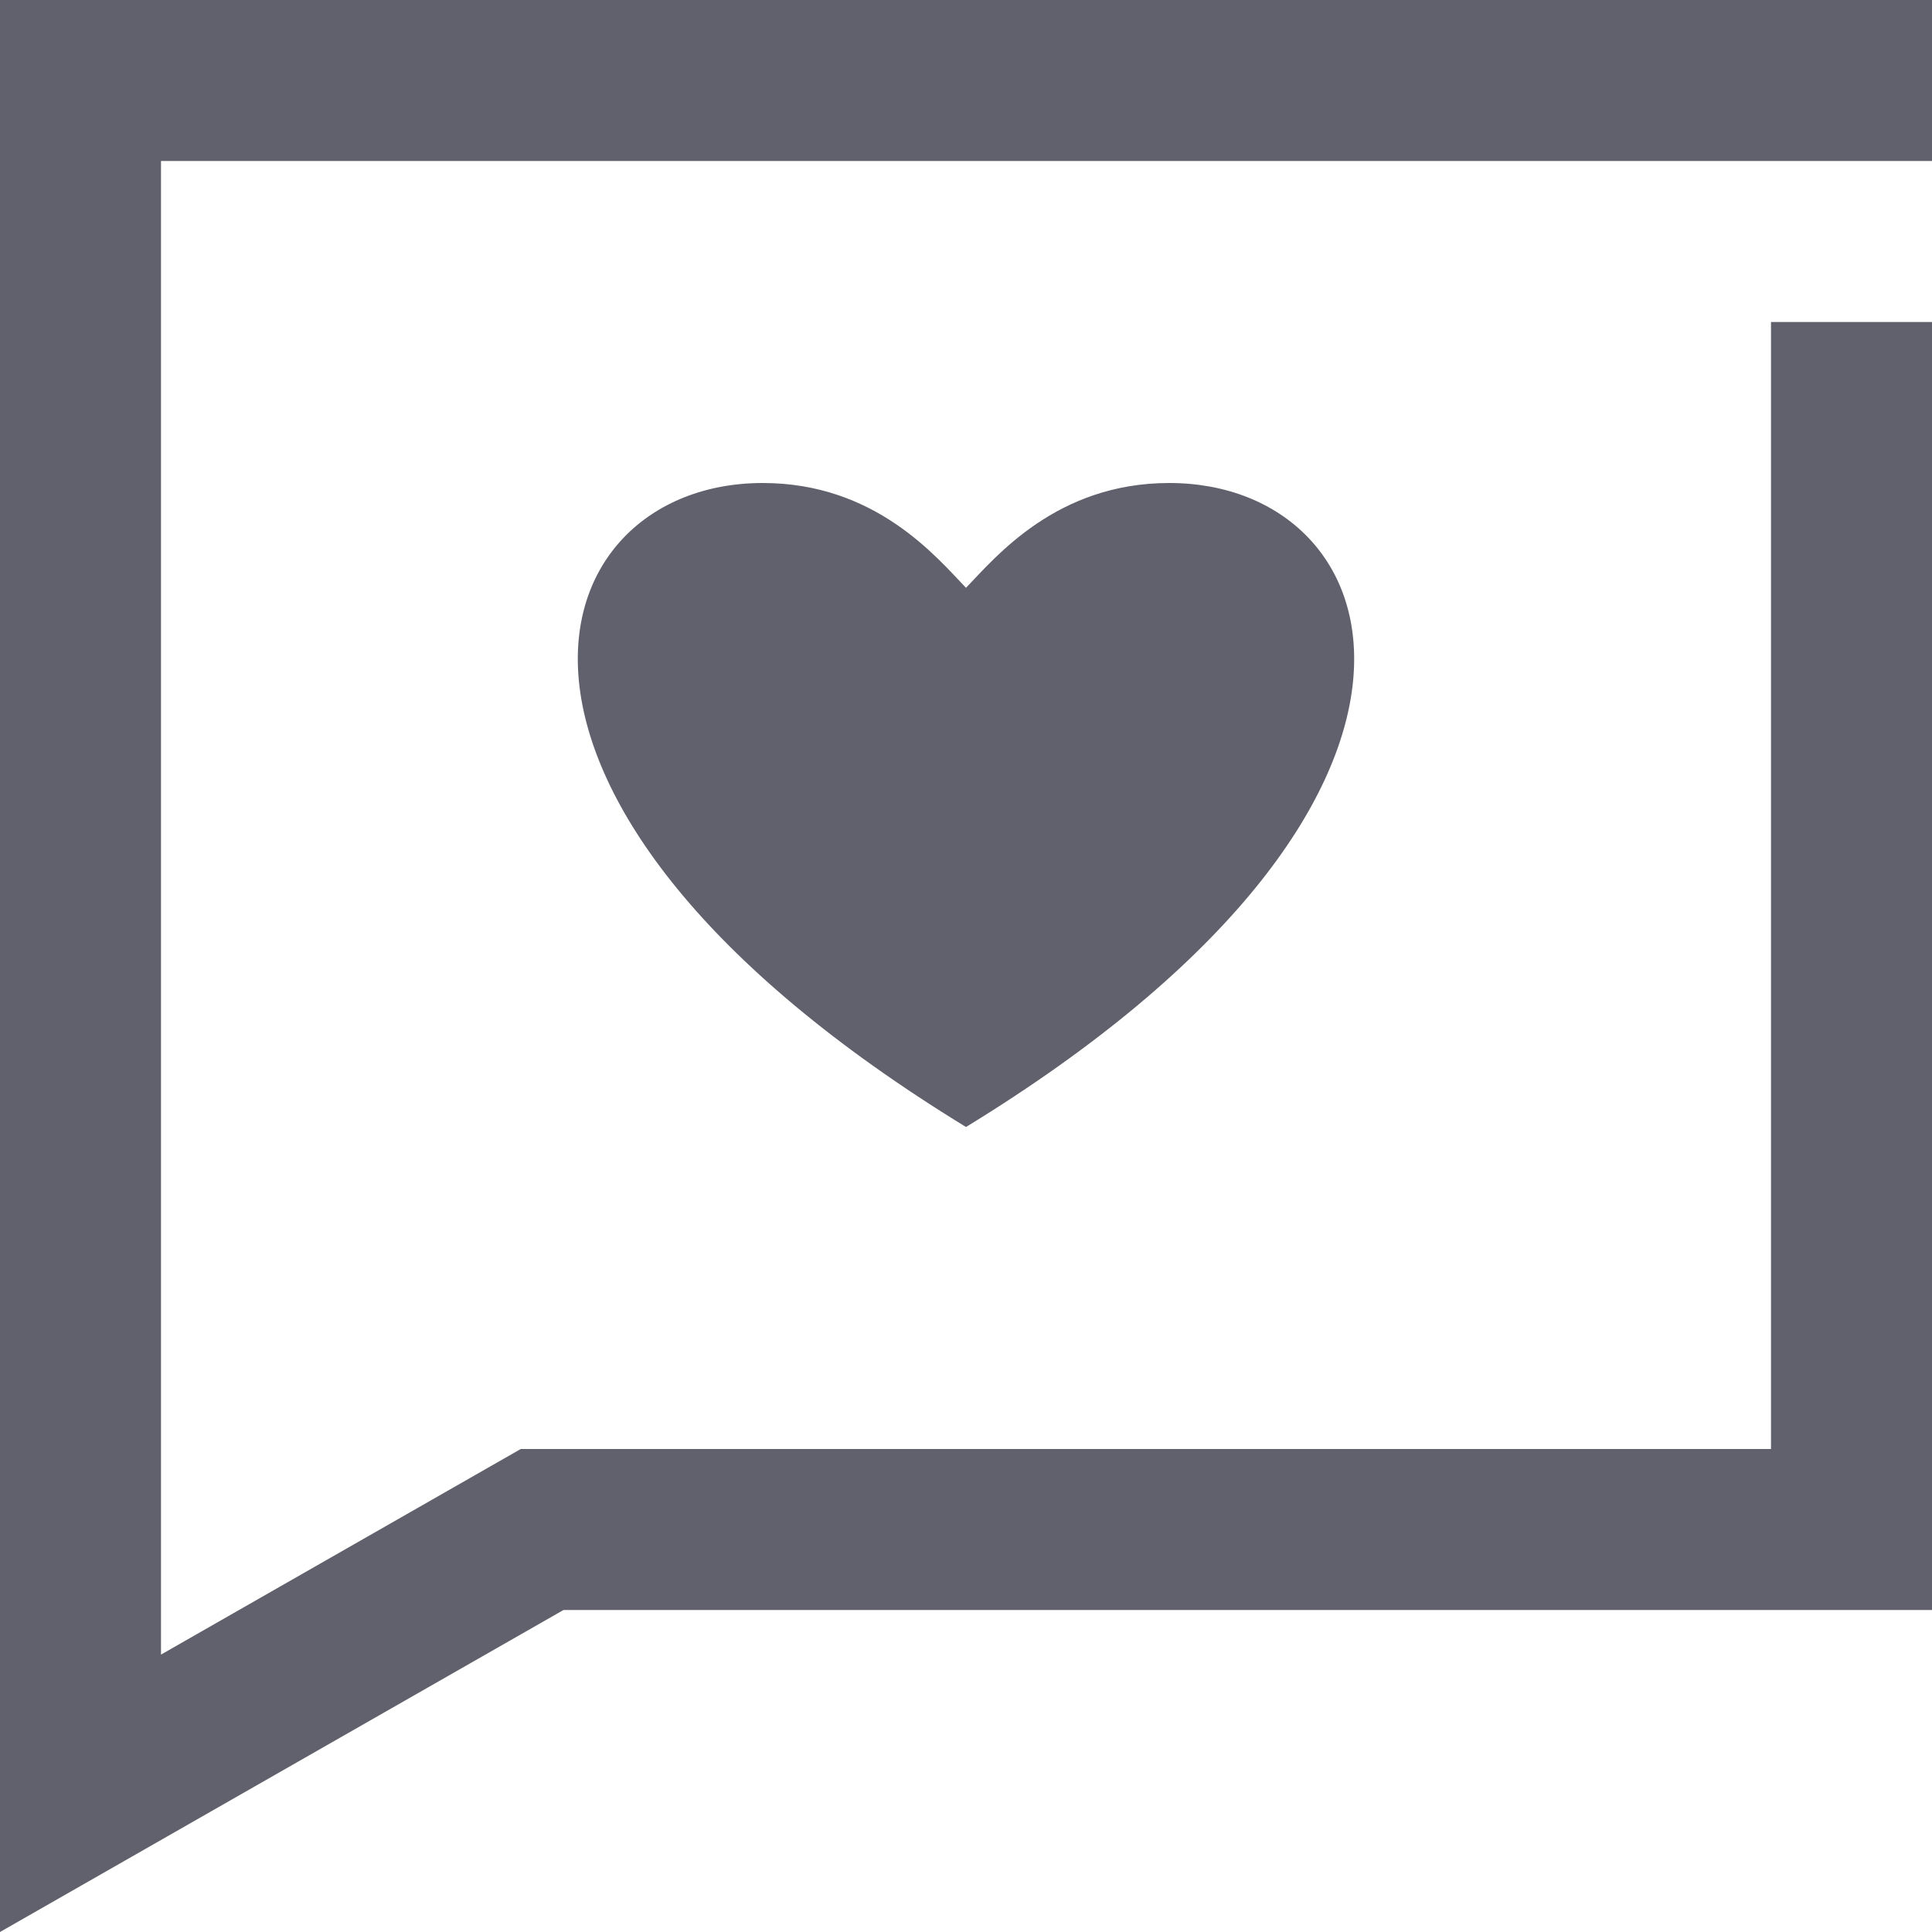 <svg xmlns="http://www.w3.org/2000/svg" width="24" height="24" viewBox="0 0 24 24">
    <path fill="#60616C" fill-rule="evenodd" d="M22 4v14H6.469L2 20.554V2h22V0H0v24l7-4h17V4h-2zM12 14C5.368 9.942 6.655 6 9.475 6c1.4 0 2.157.919 2.525 1.302C12.369 6.919 13.124 6 14.525 6c2.819 0 4.107 3.942-2.525 8z"/>
</svg>

